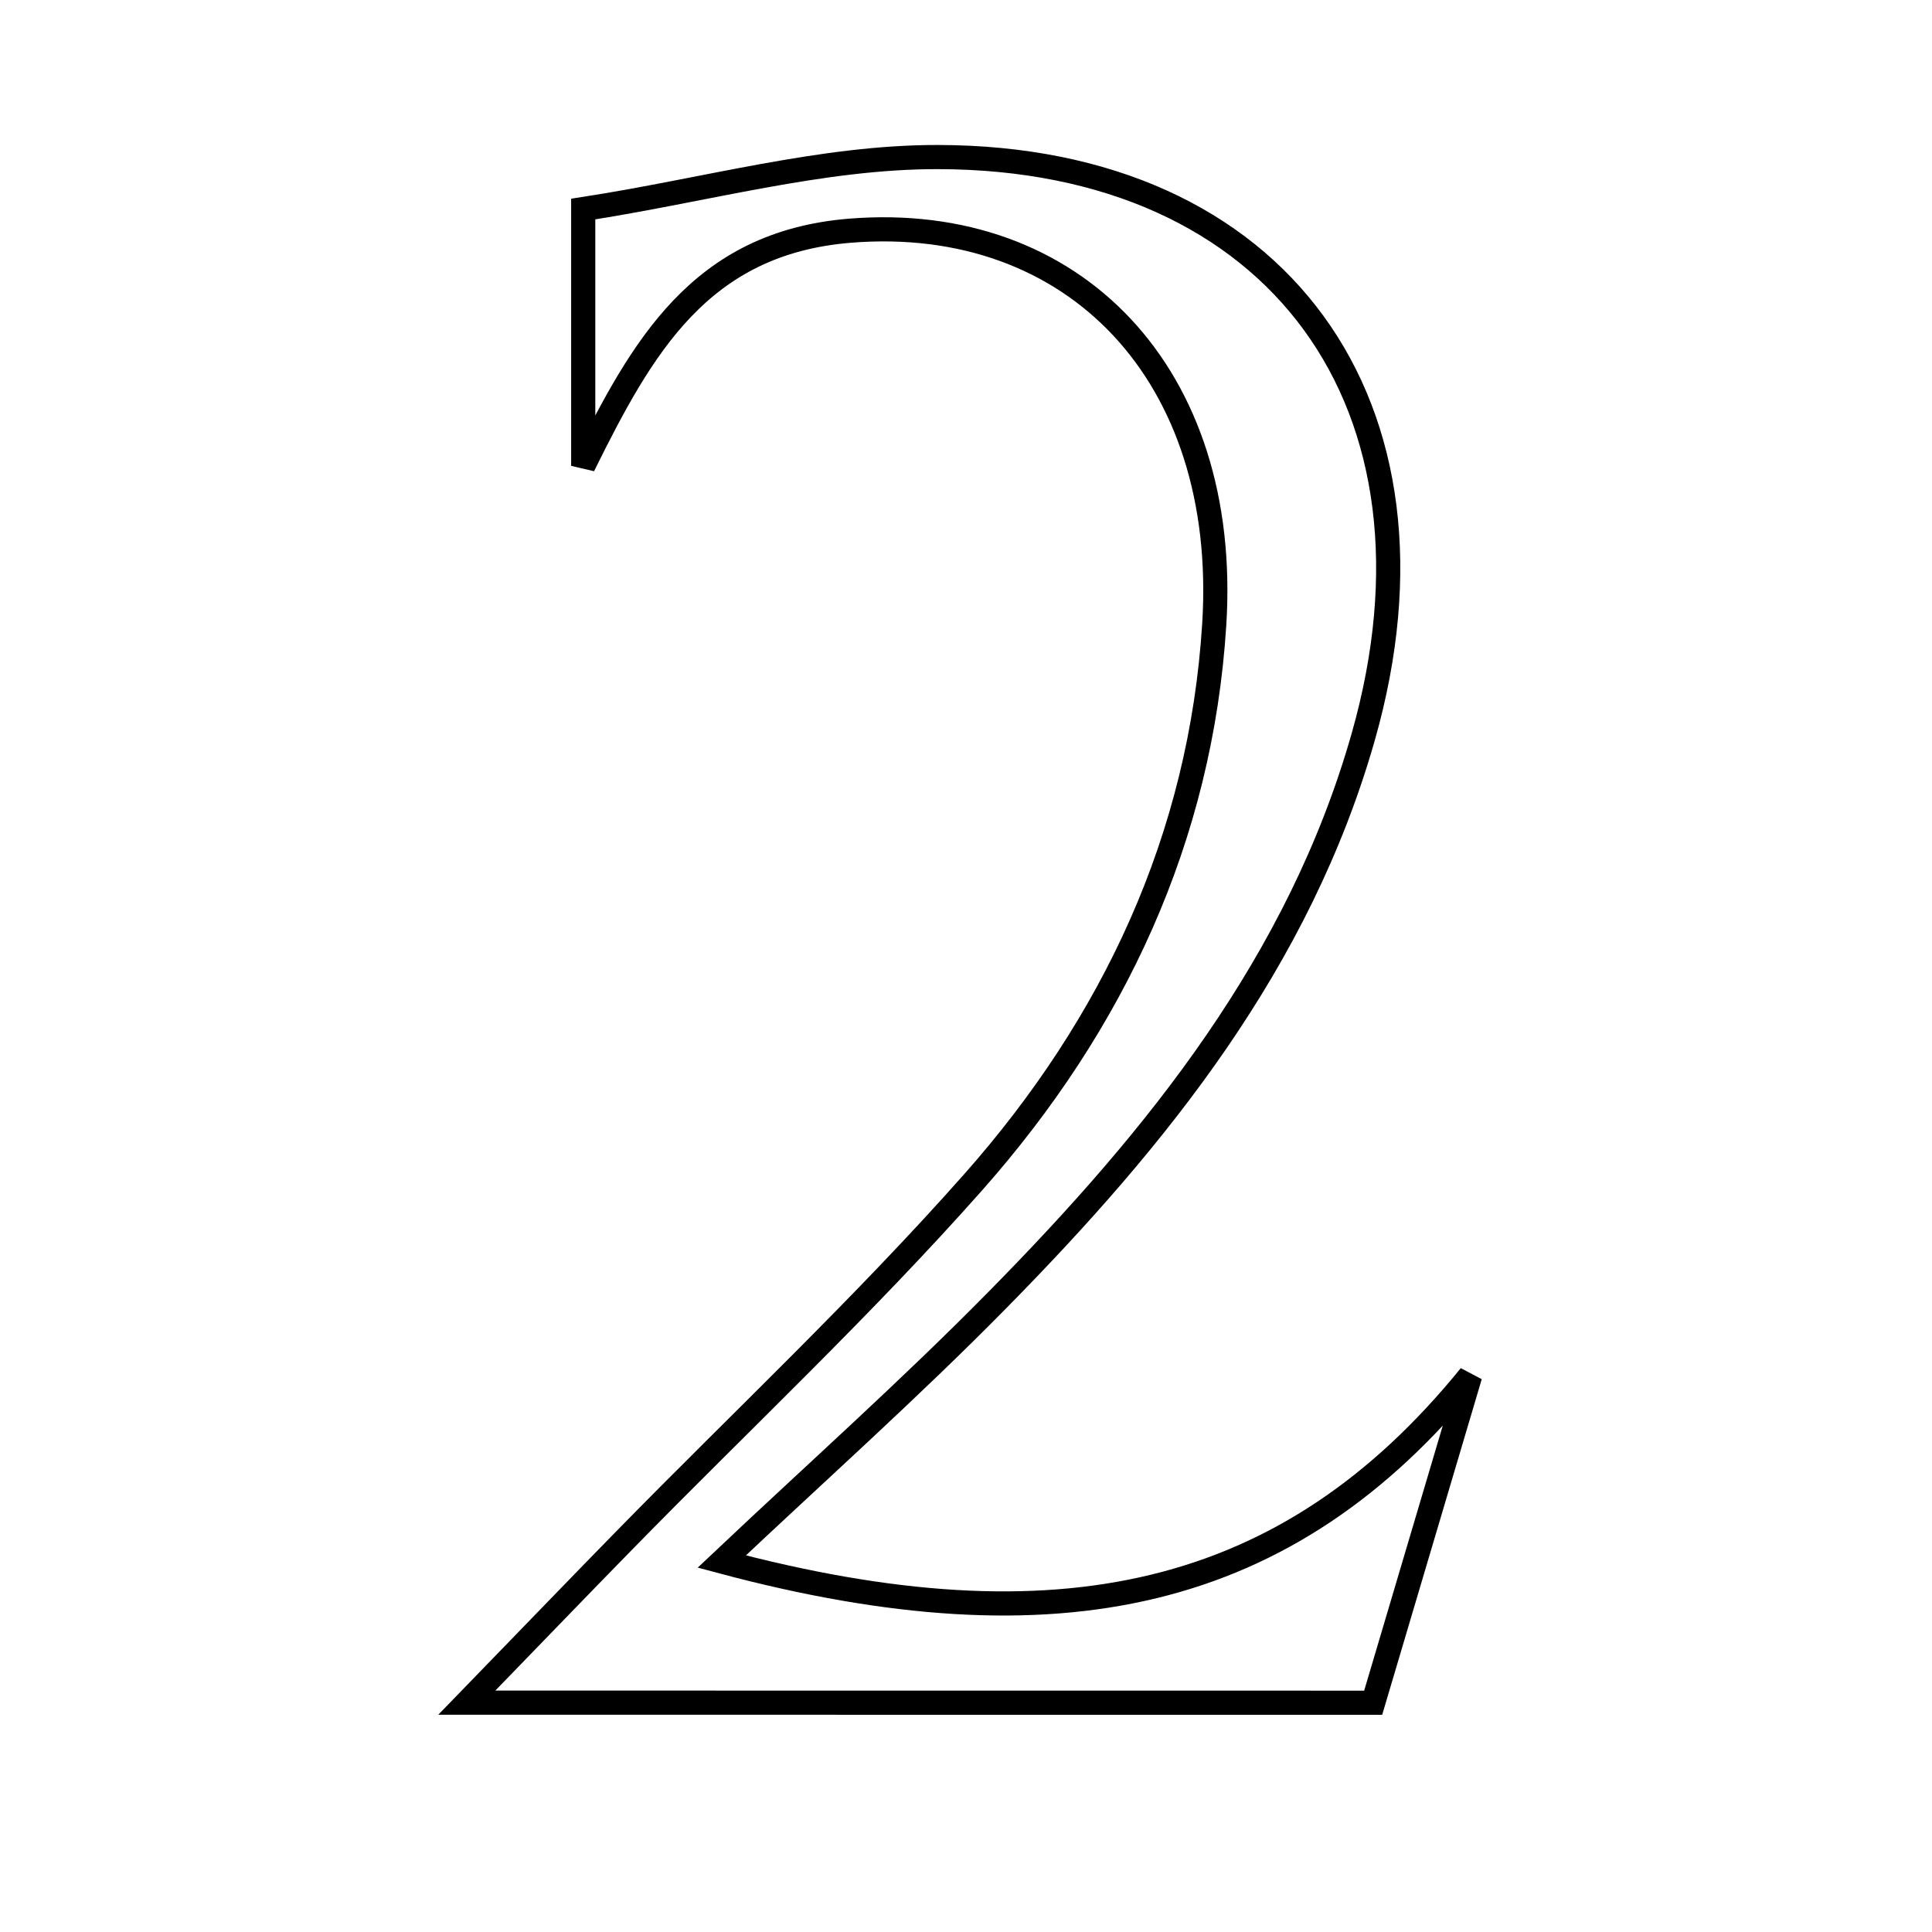 <svg xmlns="http://www.w3.org/2000/svg" viewBox="0.0 0.0 24.0 24.0" height="200px" width="200px"><path fill="none" stroke="black" stroke-width=".3" stroke-opacity="1.0"  filling="0" d="M11.649 1.951 C15.889 1.956 18.103 5.046 16.935 9.152 C16.14 11.947 14.381 14.128 12.394 16.145 C11.302 17.255 10.136 18.293 8.966 19.398 C13.144 20.515 16.002 19.875 18.263 17.09 C17.786 18.699 17.422 19.924 17.058 21.152 C13.343 21.151 9.848 21.151 5.799 21.151 C6.687 20.236 7.224 19.677 7.767 19.123 C9.212 17.647 10.723 16.229 12.091 14.684 C13.829 12.719 14.918 10.411 15.084 7.753 C15.277 4.661 13.345 2.64 10.557 2.866 C8.697 3.018 7.975 4.313 7.245 5.787 C7.245 4.828 7.245 3.869 7.245 2.597 C8.767 2.362 10.208 1.949 11.649 1.951"></path></svg>